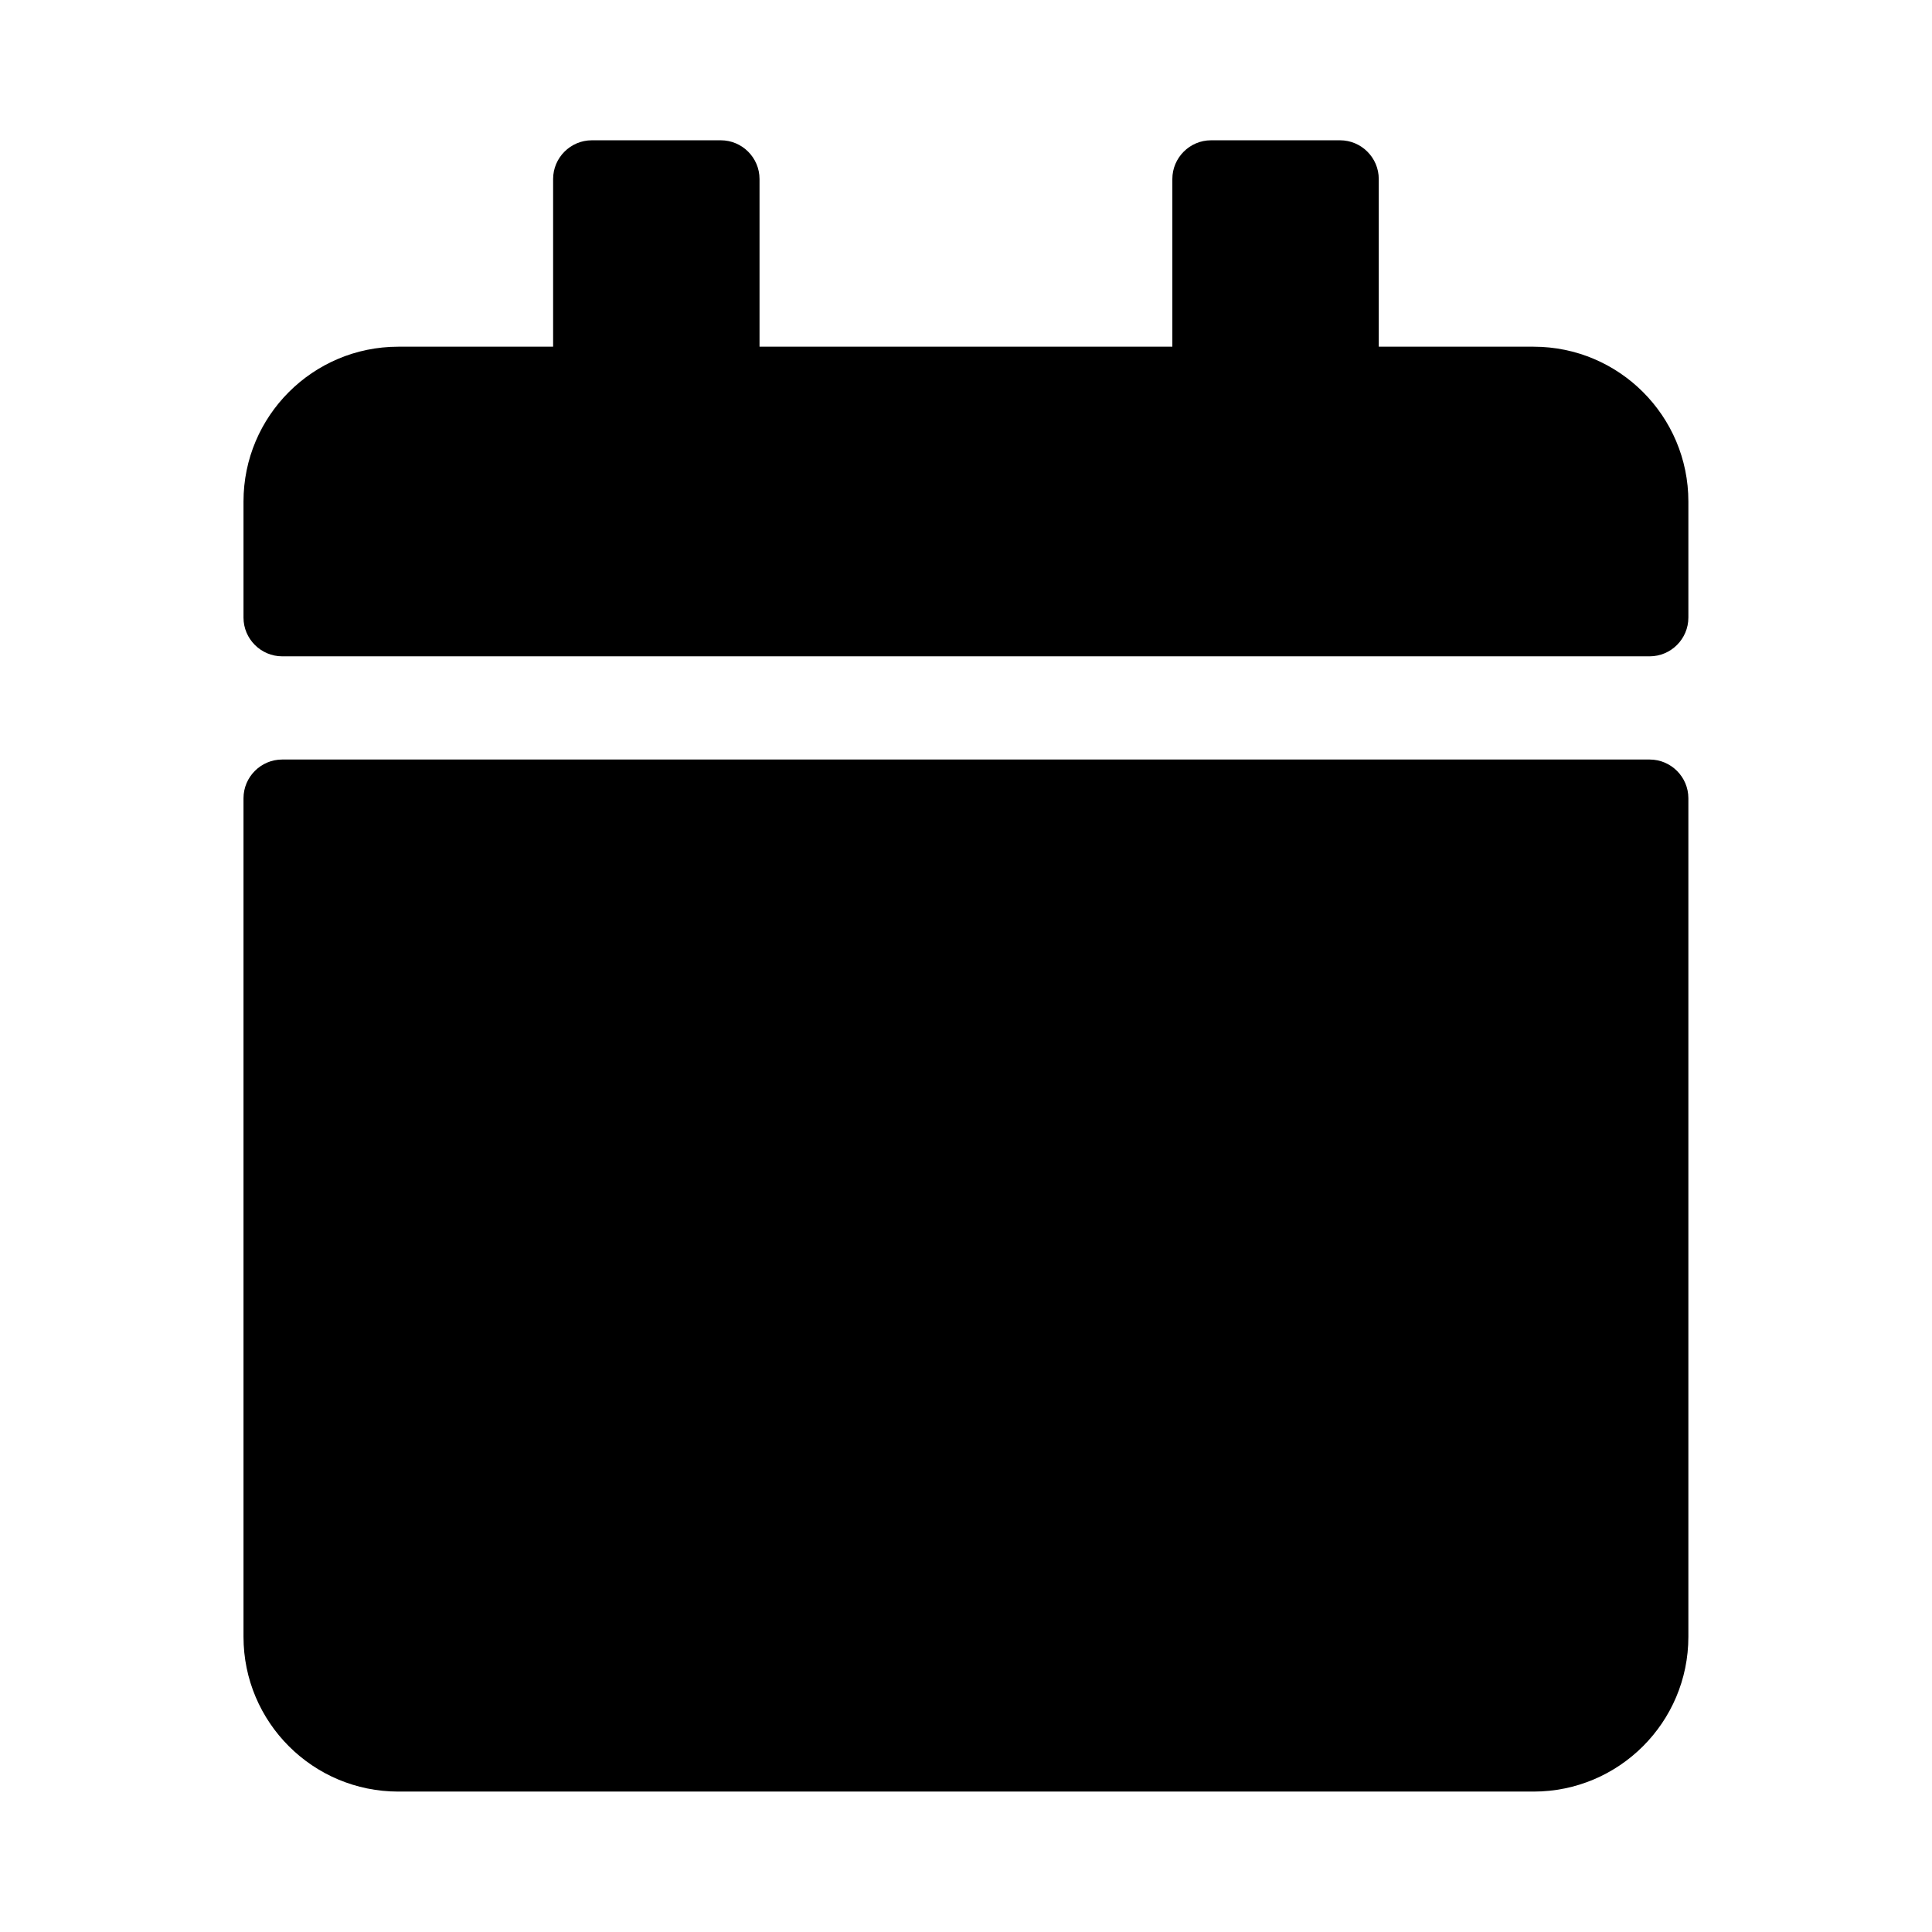 <svg xmlns="http://www.w3.org/2000/svg" width="100%" height="100%" viewBox="0 0 599.04 599.04"><path fill="currentColor" d="M87.5 235.5h424c6.6 0 12 5.4 12 12v260c0 26.5-21.5 48-48 48h-352c-26.5 0-48-21.5-48-48v-260c0-6.6 5.4-12 12-12zM523.5 191.5c0 6.6-5.4 12-12 12h-424c-6.6 0-12-5.4-12-12v-36c0-26.5 21.5-48 48-48h48v-52c0-6.6 5.4-12 12-12h40c6.6 0 12 5.4 12 12v52h128v-52c0-6.6 5.4-12 12-12h40c6.6 0 12 5.4 12 12v52h48c26.5 0 48 21.5 48 48v36z" /></svg>